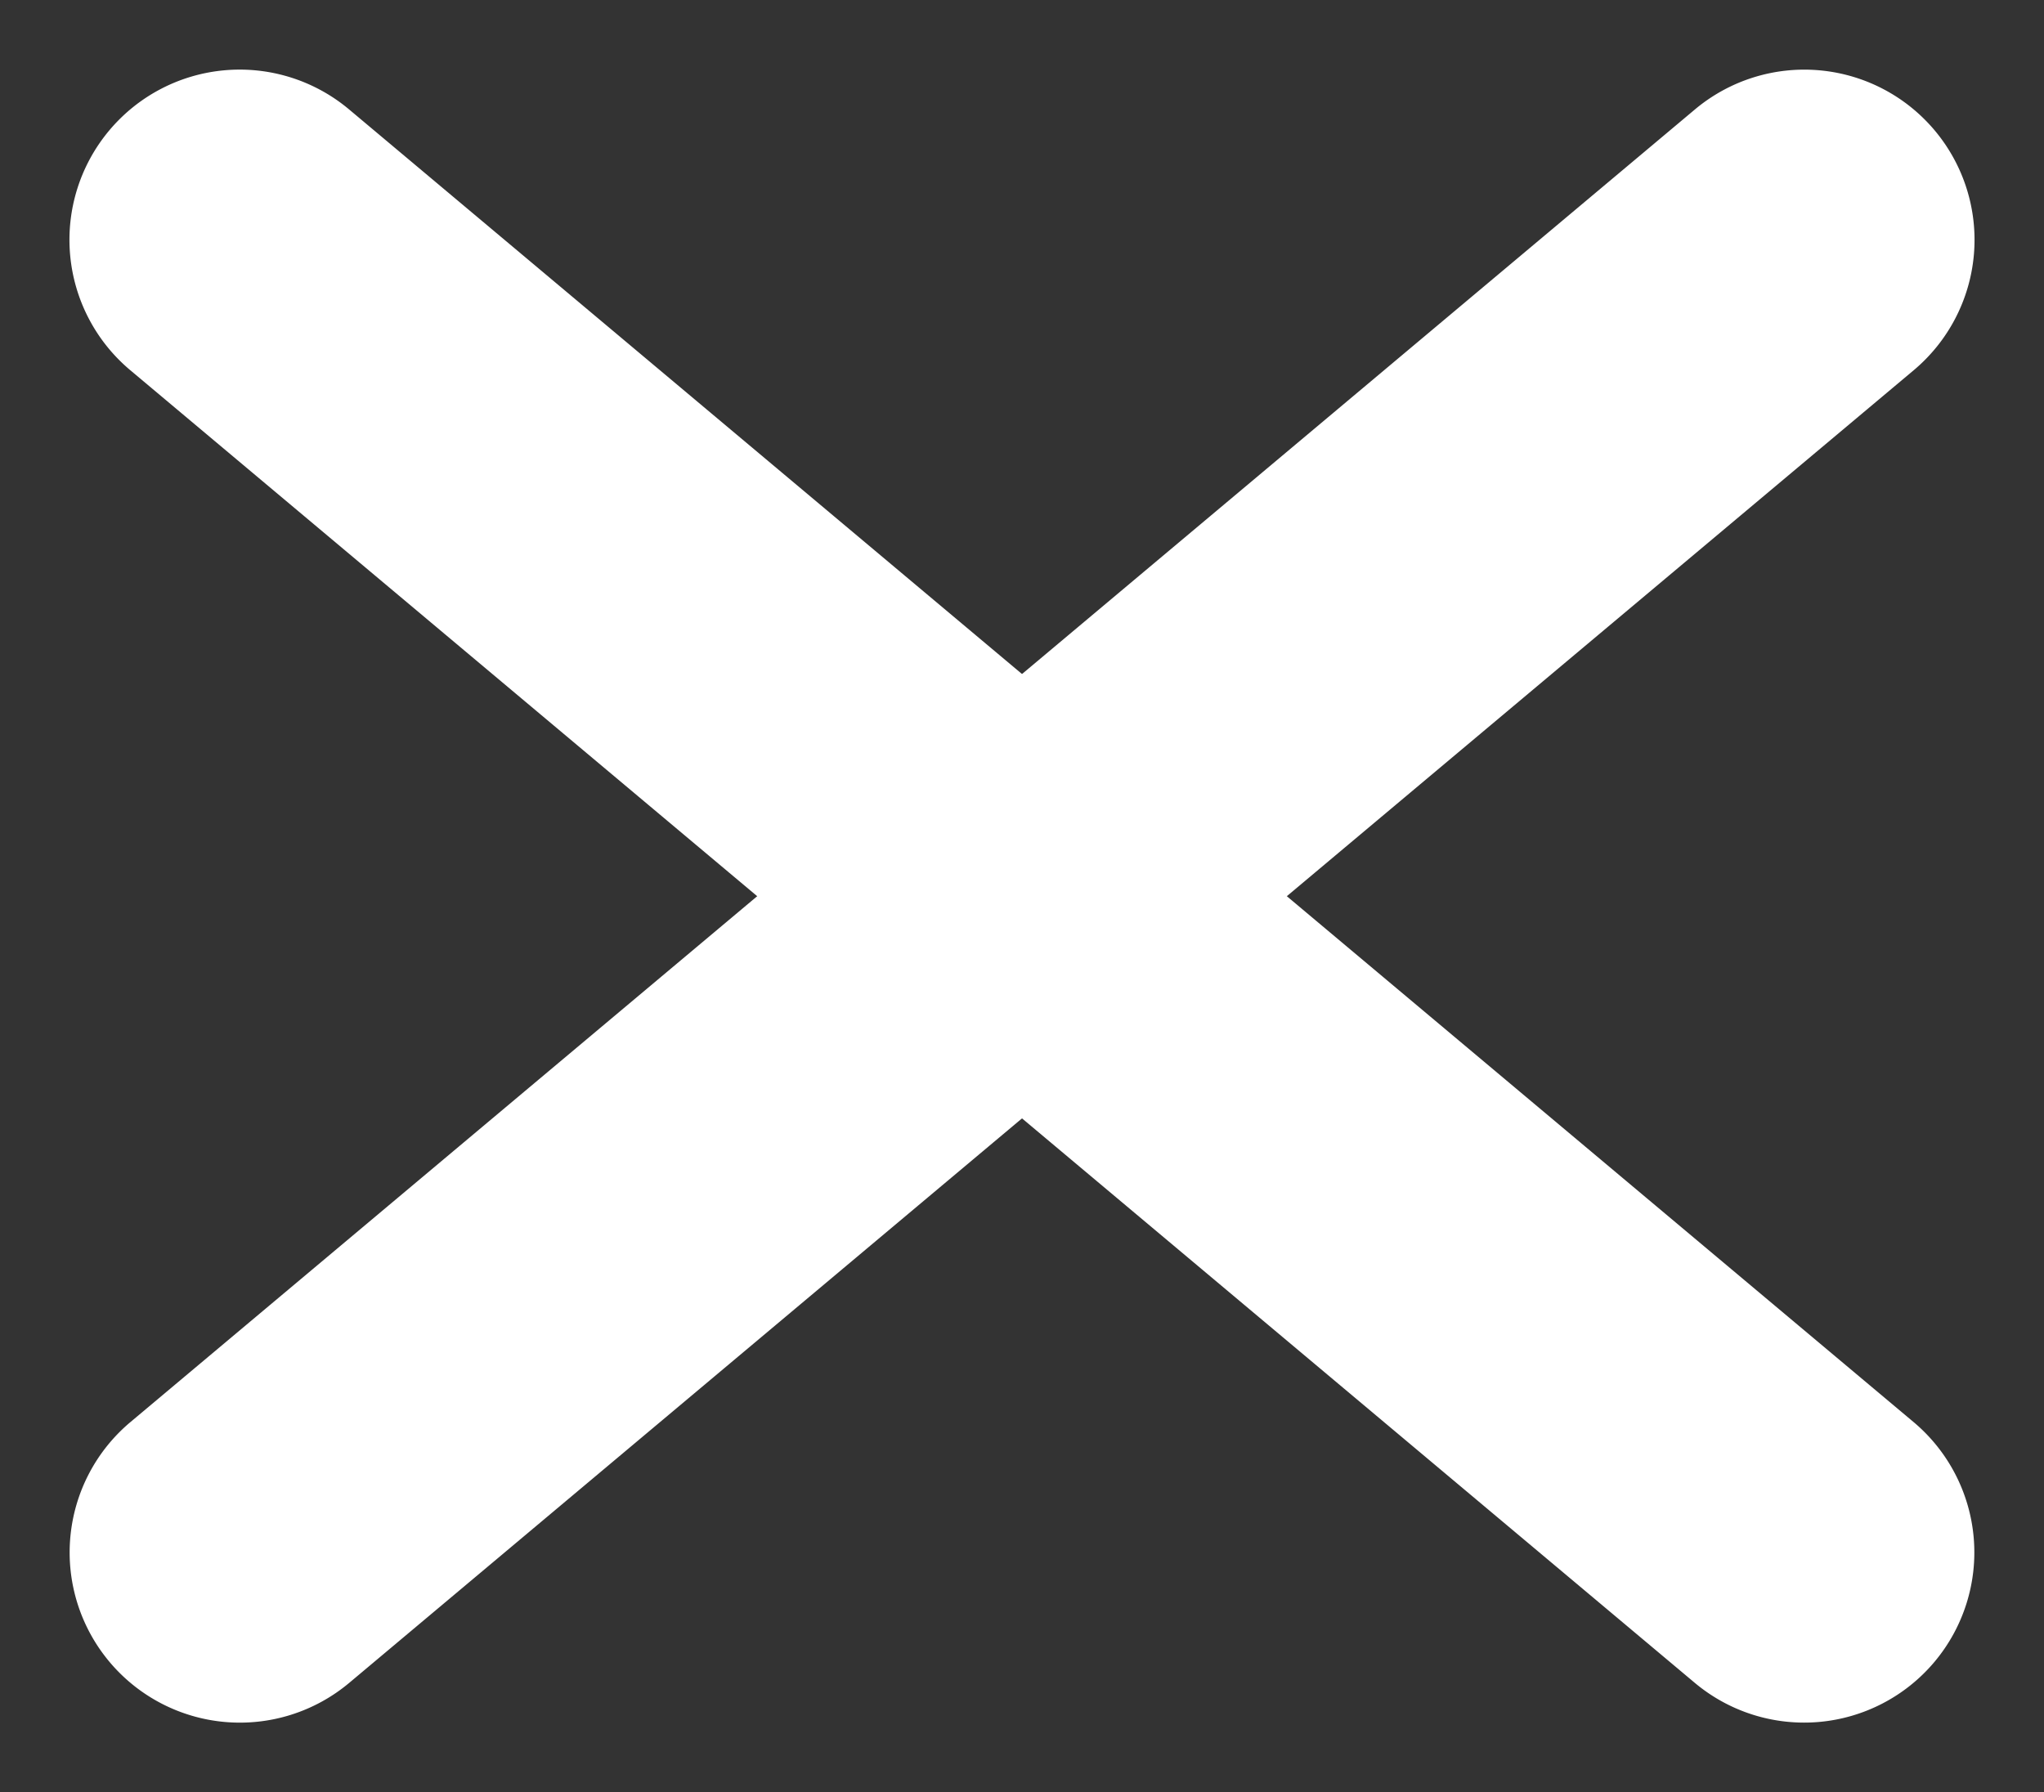 <svg xmlns="http://www.w3.org/2000/svg" width="18.703" height="16.4" viewBox="0 0 18.703 16.4">
  <rect x="0" y="0" width="18.703" height="16.4" fill="#333333" stroke="none"/>
  <g id="Group_20" data-name="Group 20" transform="translate(-307.748 -21.586)">
    <path id="iconfinder_menu-alt_134216" d="M22.244,12.229H3.557a1.557,1.557,0,0,0,0,3.115H22.244a1.557,1.557,0,0,0,0-3.115Z" transform="translate(316.078 10.933) rotate(40)" fill="#fff"/>
    <path id="iconfinder_menu-alt_134216-2" data-name="iconfinder_menu-alt_134216" d="M20.244,9.343H1.557a1.557,1.557,0,0,1,0-3.115H20.244a1.557,1.557,0,0,1,0,3.115Z" transform="translate(330.455 28.744) rotate(140)" fill="#fff"/>
  </g>
</svg>
